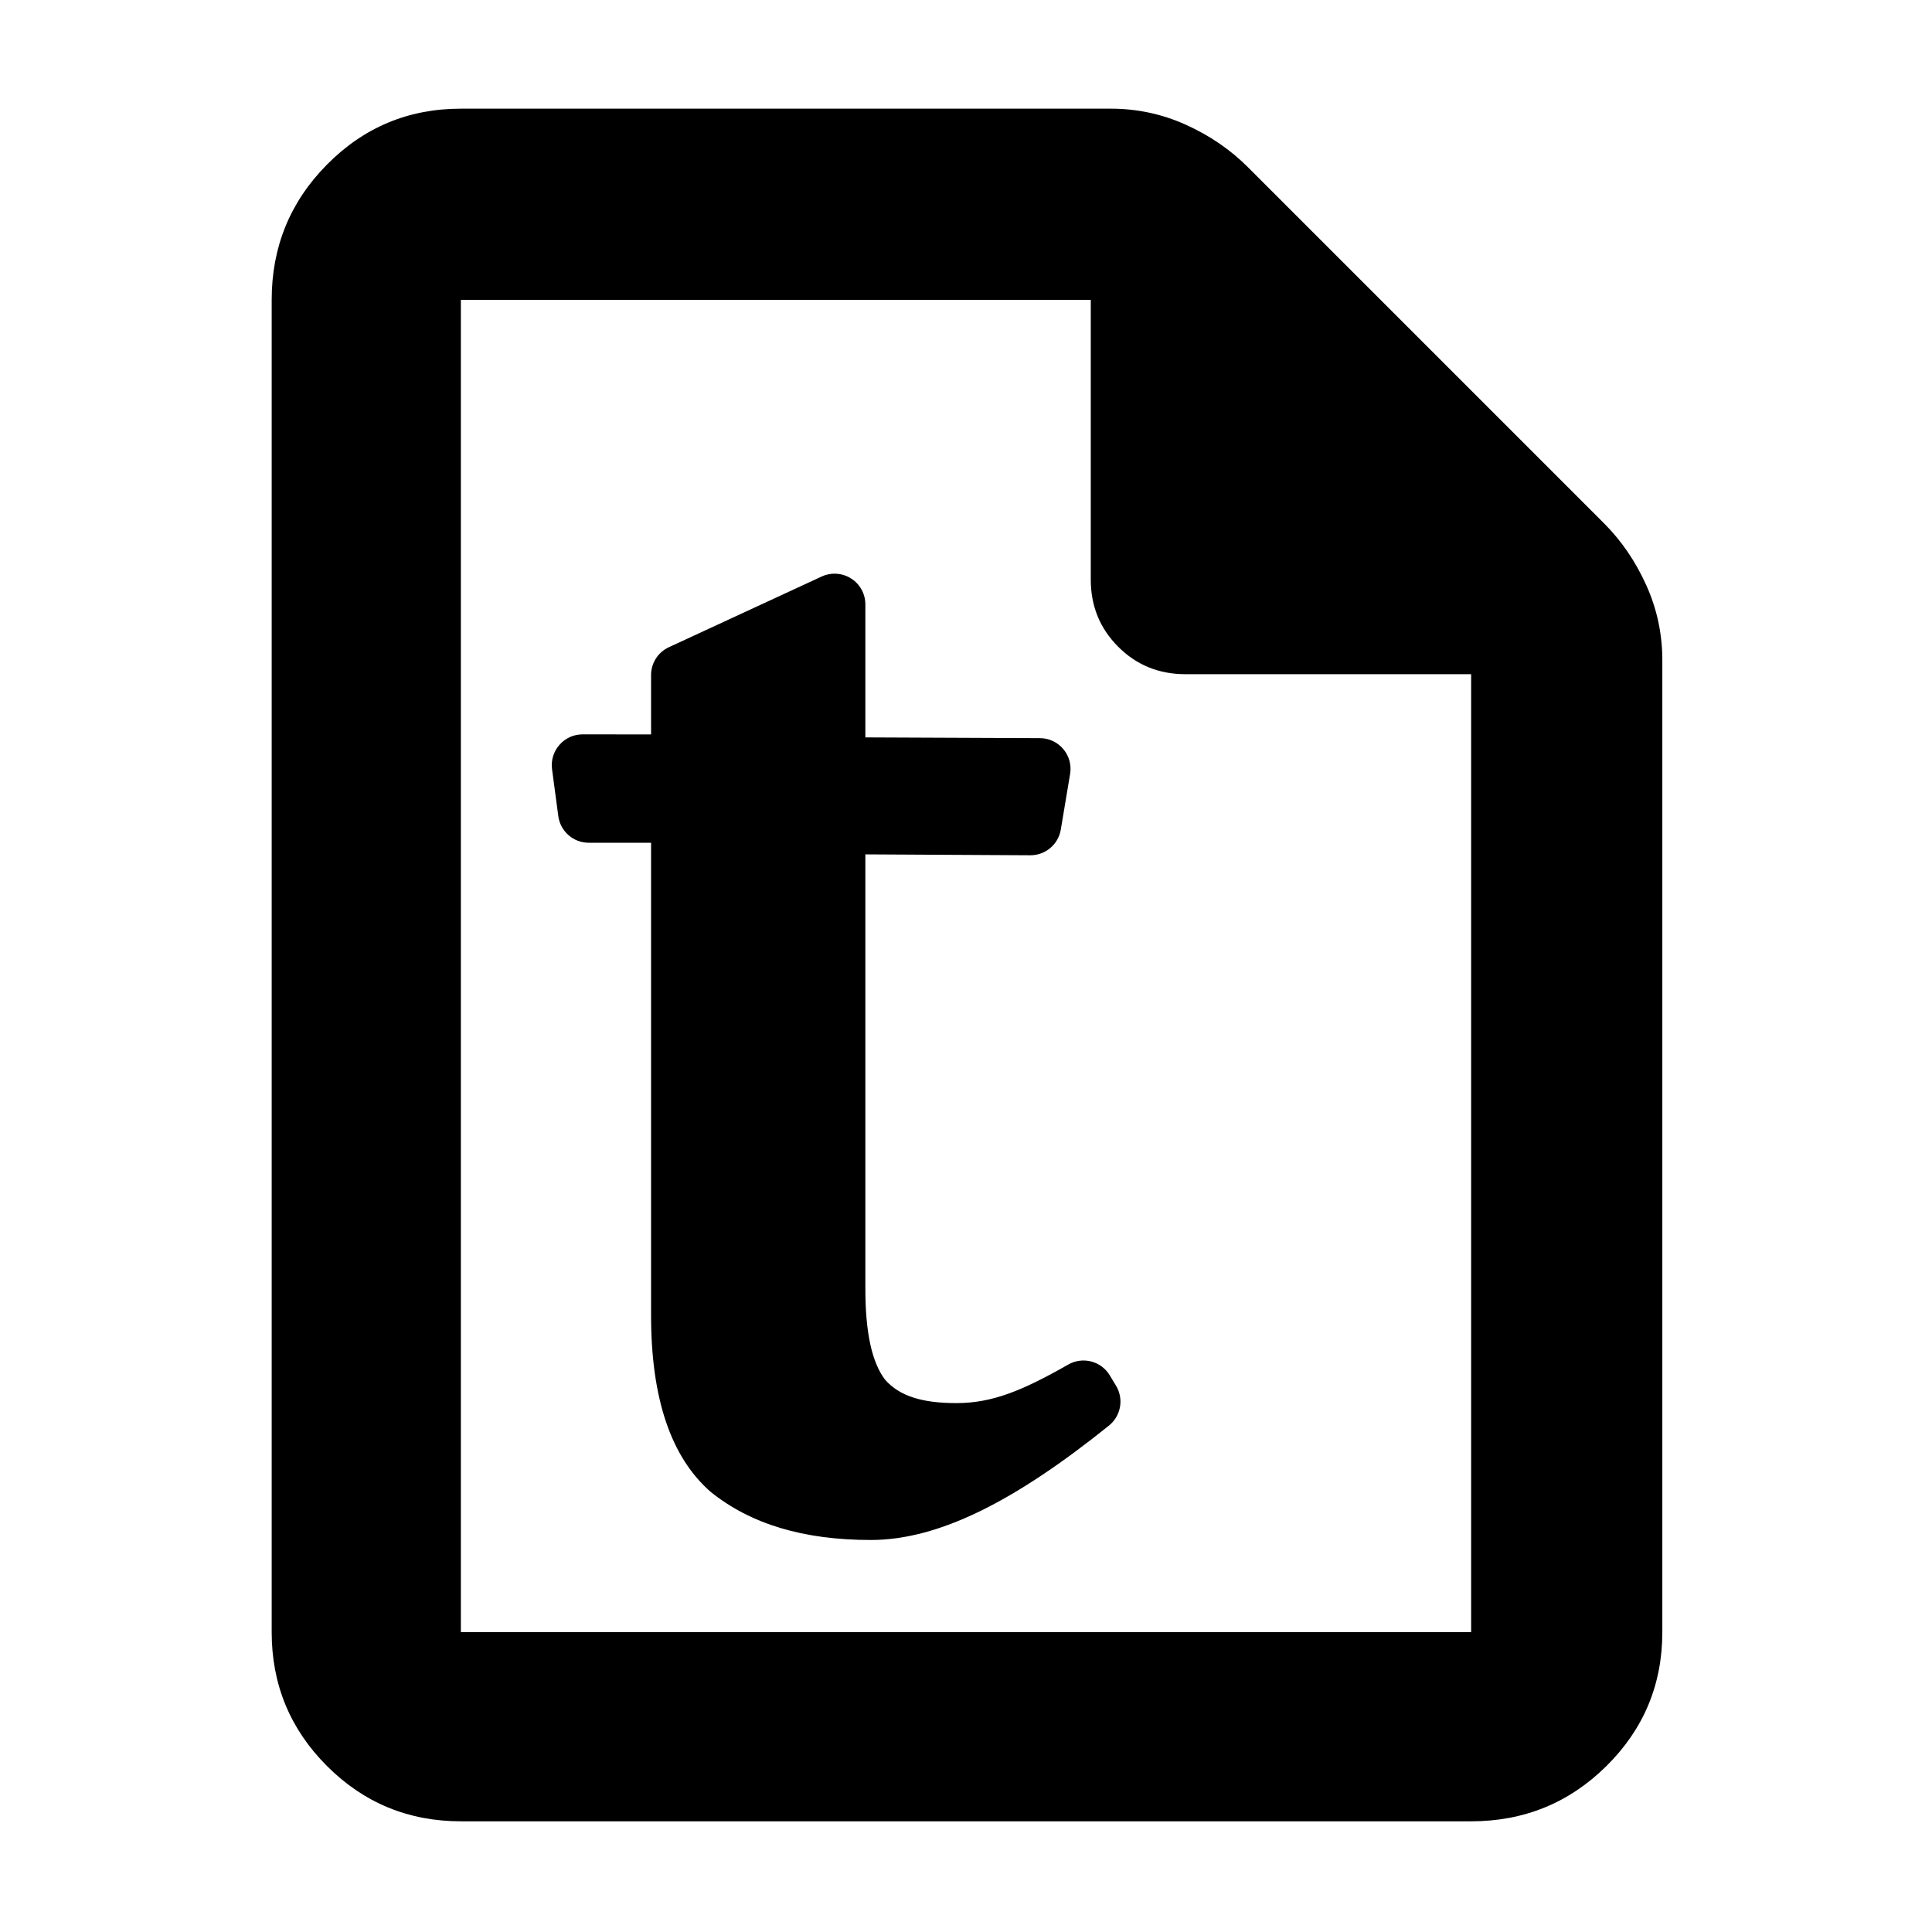 <?xml version="1.0" encoding="utf-8"?>
<svg xmlns="http://www.w3.org/2000/svg" height="48" viewBox="0 -960 960 960" width="48">
  <path fill="rgb(0, 0, 0)" d="M 229 -55 C 202.967 -55 180.793 -64.157 162.48 -82.47 C 144.16 -100.79 135 -122.967 135 -149 L 135 -811 C 135 -837.307 144.16 -859.717 162.48 -878.23 C 180.793 -896.743 202.967 -906 229 -906 L 552 -906 C 565.04 -906 577.467 -903.333 589.28 -898 C 601.093 -892.667 611.333 -885.667 620 -877 L 797 -700 C 805.667 -691.333 812.667 -681.093 818 -669.28 C 823.333 -657.467 826 -645.04 826 -632 L 826 -149 C 826 -122.967 816.743 -100.79 798.23 -82.47 C 779.717 -64.157 757.307 -55 731 -55 Z M 542 -672 L 542 -811 L 229 -811 L 229 -149 L 731 -149 L 731 -625 L 589 -625 C 575.833 -625 564.71 -629.543 555.63 -638.63 C 546.543 -647.71 542 -658.833 542 -672 Z M 429.993 -320.25 C 429.936 -297.73 433.289 -283.07 439.747 -274.48 C 447.09 -266.12 458.504 -262.81 475.264 -262.81 C 492.888 -262.81 507.825 -268.87 530.846 -281.98 C 538.048 -286.08 547.196 -283.67 551.459 -276.57 L 554.56 -271.42 C 558.499 -264.9 557.002 -256.47 551.071 -251.66 C 504.083 -213.89 466.376 -194.79 432.681 -194.79 C 399.123 -194.79 372.974 -202.74 353.217 -218.62 C 333.459 -235.8 323.46 -265.02 323.514 -306.69 L 323.514 -541.24 L 292.537 -541.24 C 284.867 -541.24 278.407 -546.92 277.41 -554.52 L 274.305 -577.82 C 273.726 -582.19 275.084 -586.61 277.993 -589.89 C 280.901 -593.22 285.058 -595.1 289.49 -595.1 L 323.514 -595.07 L 323.514 -624.55 C 323.514 -630.51 326.973 -635.95 332.382 -638.41 L 408.305 -673.54 C 413.06 -675.71 418.577 -675.33 422.953 -672.52 C 427.337 -669.75 429.993 -664.9 429.993 -659.67 L 429.993 -593.59 L 516.741 -593.22 C 521.205 -593.22 525.467 -591.23 528.354 -587.78 C 531.257 -584.35 532.48 -579.8 531.729 -575.43 L 527.103 -547.77 C 525.862 -540.37 519.43 -535 511.955 -535.02 L 429.993 -535.47 Z"/>
</svg>